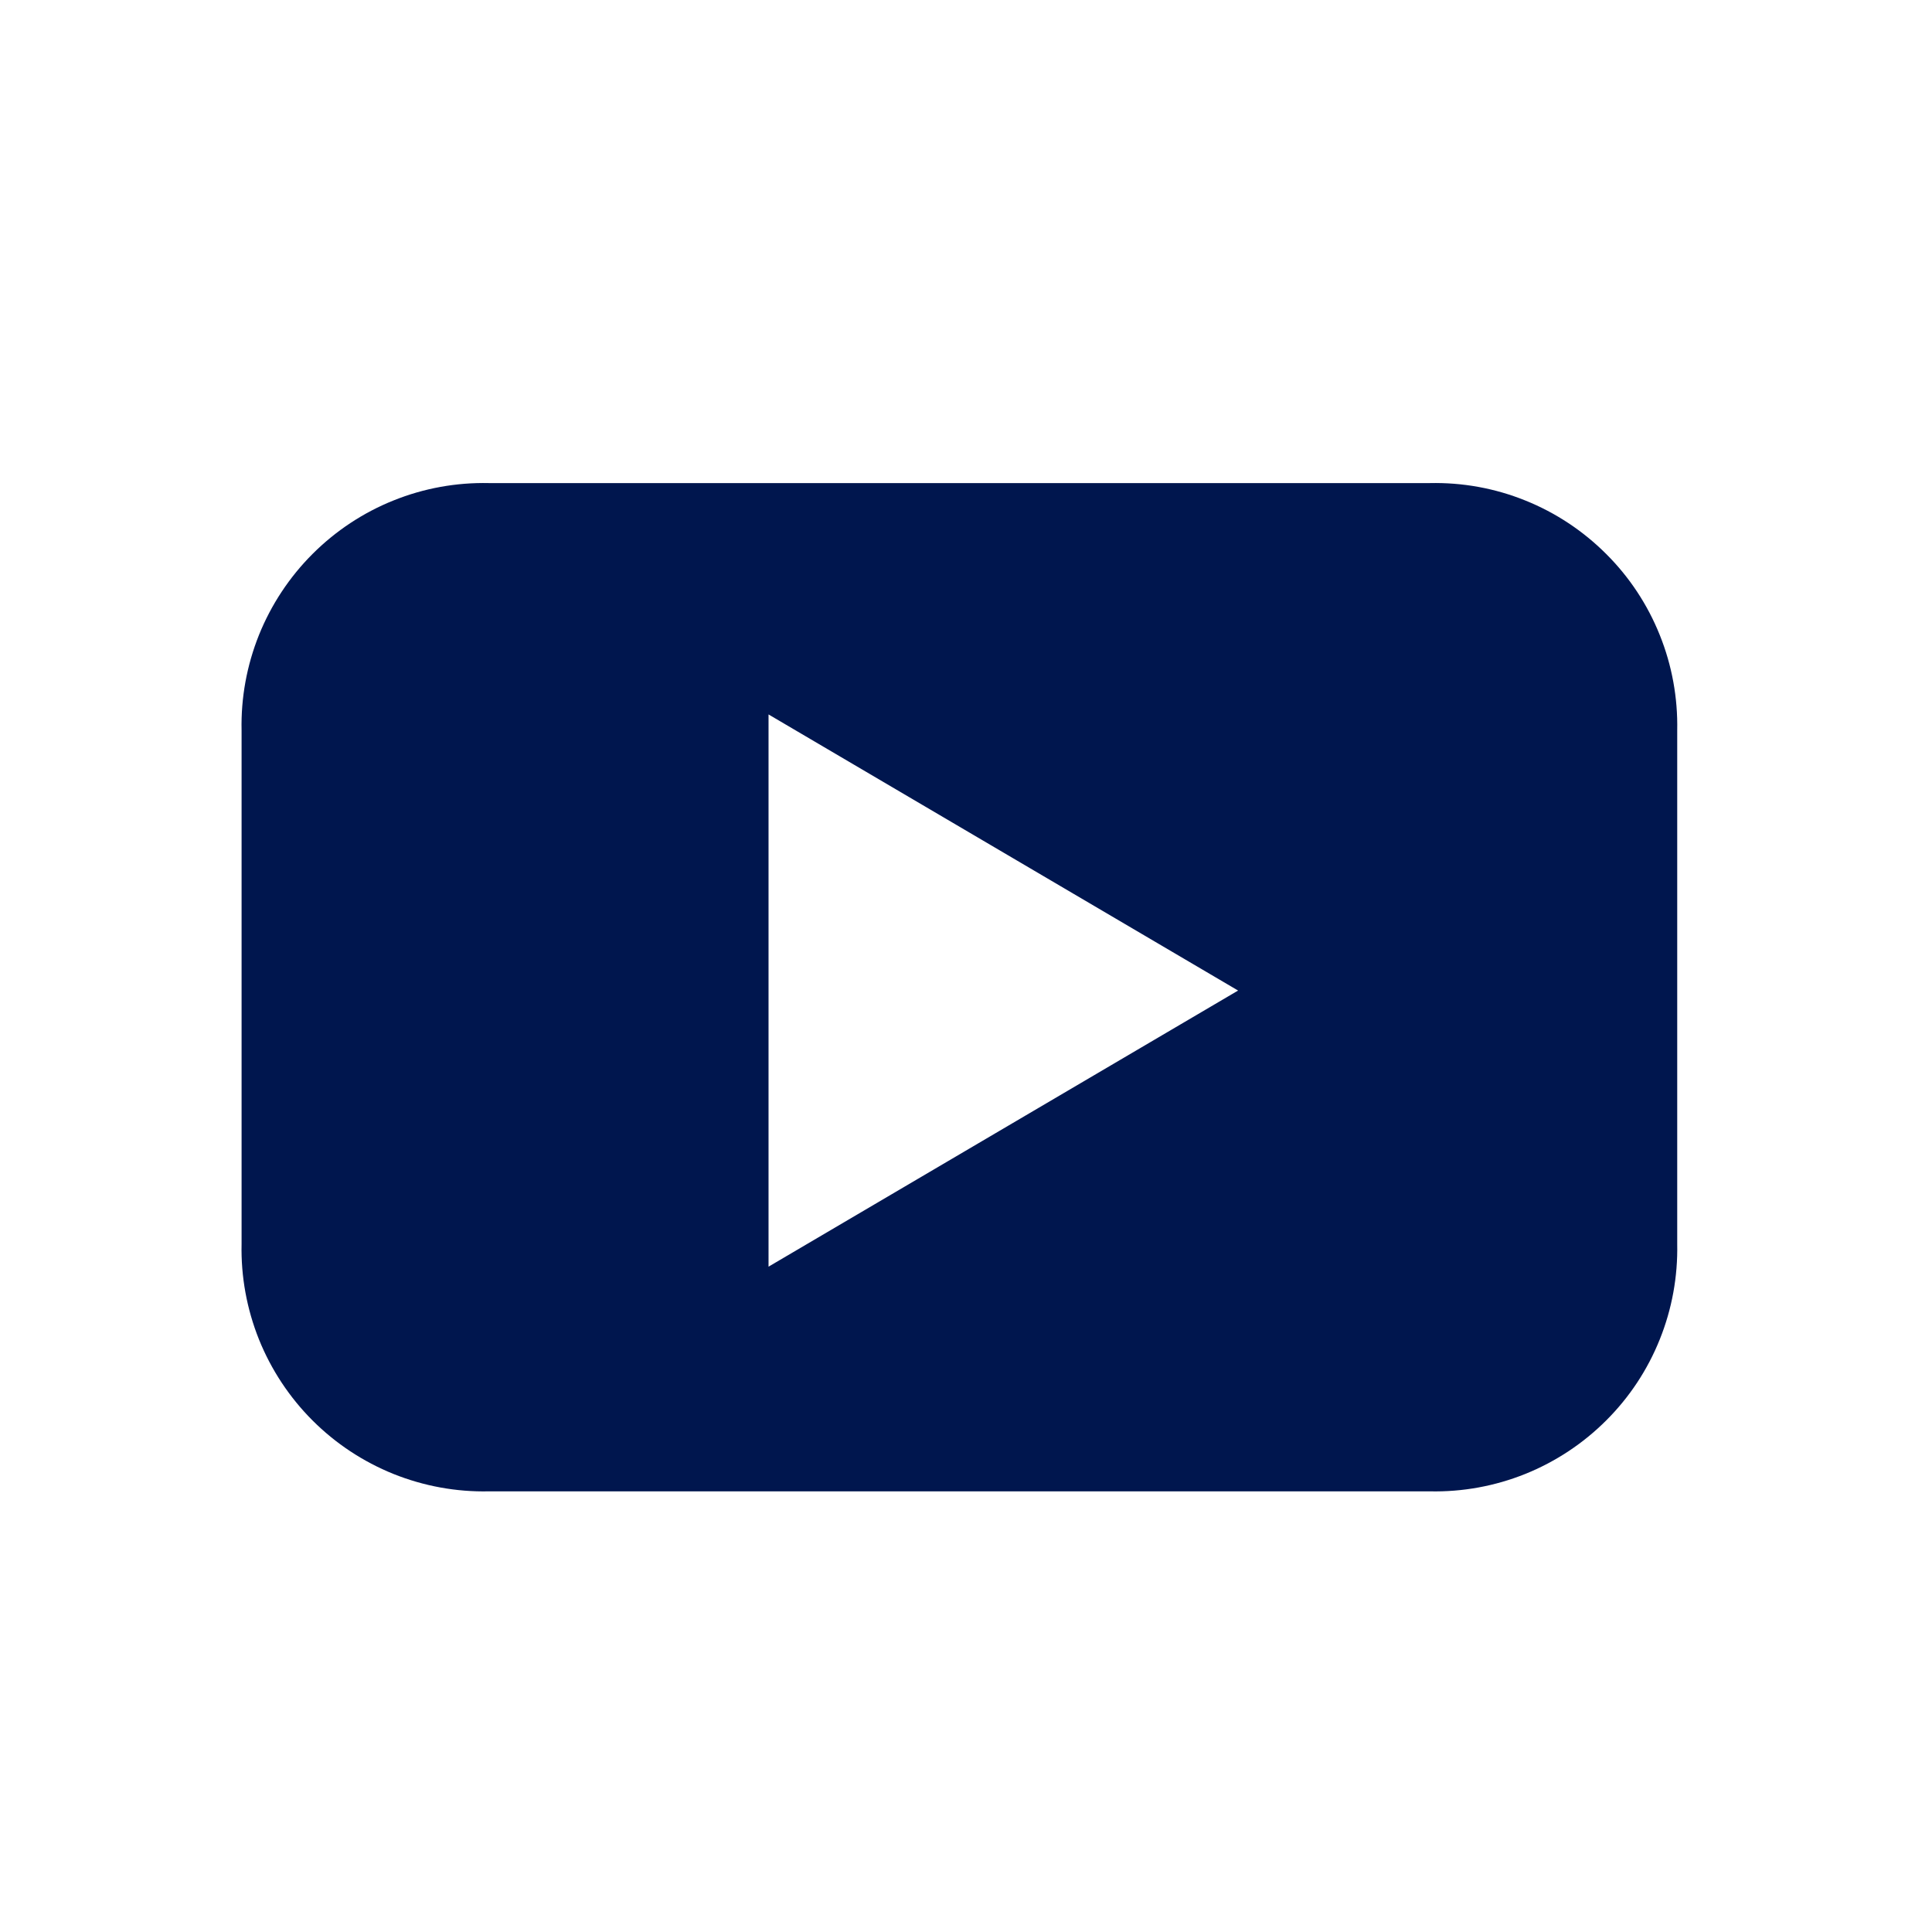 <svg width="24" height="24" viewBox="0 0 24 24" fill="none" xmlns="http://www.w3.org/2000/svg">
<path fill-rule="evenodd" clip-rule="evenodd" d="M20.618 7.888C20.77 8.265 20.843 8.668 20.835 9.074V15.453C20.843 15.858 20.77 16.262 20.618 16.639C20.467 17.016 20.241 17.358 19.953 17.645C19.666 17.932 19.324 18.158 18.947 18.31C18.571 18.461 18.167 18.535 17.761 18.526H6.074C5.668 18.535 5.265 18.461 4.888 18.31C4.511 18.158 4.169 17.932 3.882 17.645C3.595 17.358 3.369 17.016 3.217 16.639C3.066 16.262 2.992 15.858 3.001 15.453V9.074C2.992 8.668 3.066 8.265 3.217 7.888C3.369 7.511 3.595 7.169 3.882 6.882C4.169 6.595 4.511 6.368 4.888 6.217C5.265 6.065 5.668 5.992 6.074 6.001H17.761C18.167 5.992 18.571 6.065 18.947 6.217C19.324 6.368 19.666 6.595 19.953 6.882C20.241 7.169 20.467 7.511 20.618 7.888ZM9.547 15.735L15.38 12.305L9.547 8.875V15.735Z" fill="#00164E"/>
</svg>
